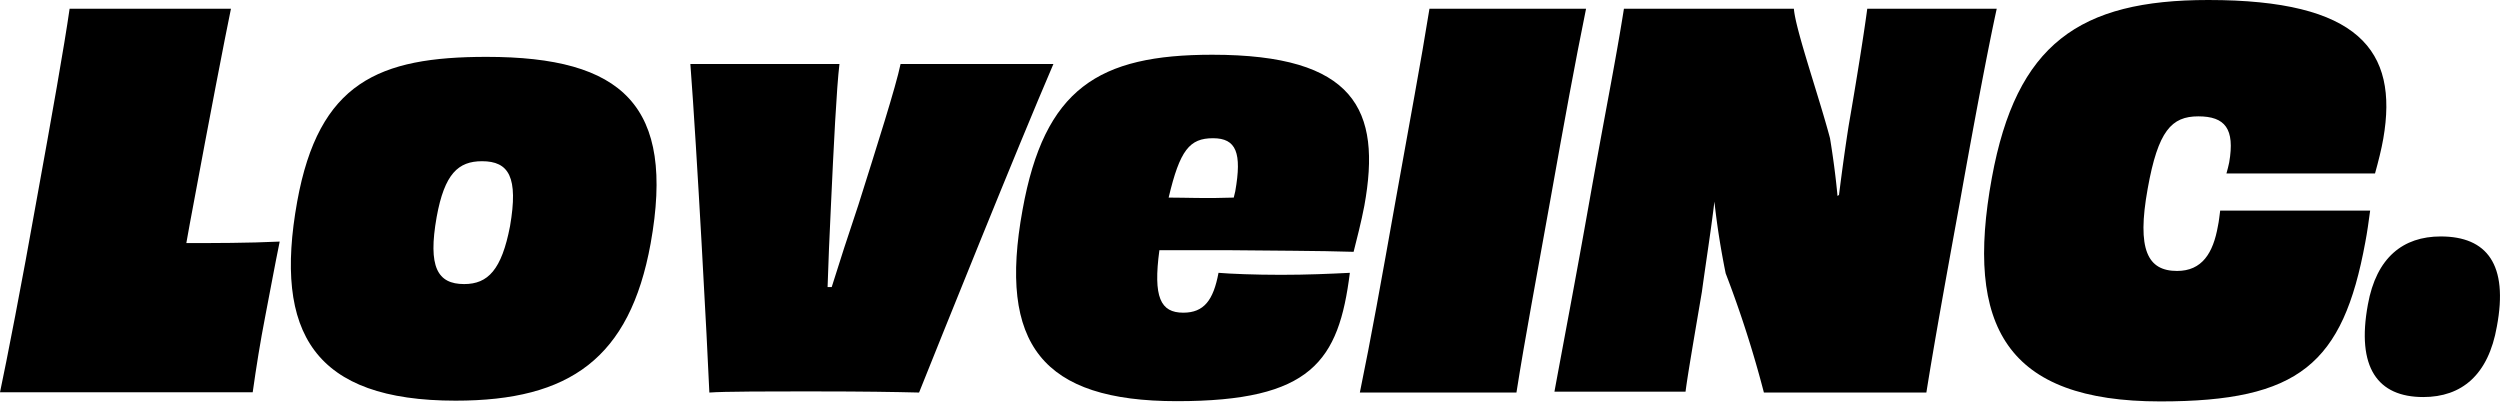 <svg xmlns="http://www.w3.org/2000/svg" viewBox="0 0 200.04 32.18"><g id="Calque_2" data-name="Calque 2"><g id="Background"><path d="M18.48.7C18,3,16.7,9.75,15.48,16.34c-.21,1.06-.39,2.13-.57,3.11,2.2,0,4.91,0,7.47-.12-.41,2-.77,4-1.16,6s-.71,4-1,6.06H0C.51,29,1.76,22.6,2.92,16.05,4.14,9.34,5.15,3.64,5.57.7Z"/><path d="M36.46,32.06c-11.31,0-14.58-5.4-12.68-15.93C25.51,6.59,30.3,4.55,38.93,4.55c10.89,0,15.12,3.88,13.13,14.94C50.39,28.66,45.6,32.06,36.46,32.06ZM38.57,12.9c-1.9,0-3,1-3.63,4.46-.71,4,.06,5.37,2.2,5.37,1.91,0,3-1.15,3.67-4.63C41.49,14.17,40.72,12.9,38.57,12.9Z"/><path d="M84.29,5.12c-2.89,6.71-9.14,22.27-10.75,26.29-2-.05-4.49-.09-8.15-.09-4.11,0-7.44,0-8.63.09-.15-3.61-1-19.49-1.52-26.29H67.17c-.23,1.88-.47,6.71-.68,11.3-.12,2.42-.21,4.67-.27,6.55h.33c.6-1.92,1.34-4.22,2.14-6.59,1.46-4.63,3-9.46,3.37-11.26Z"/><path d="M109.17,16.46c-.24,1.27-.62,2.74-.86,3.69-2.74-.09-6.64-.09-10-.13-2.18,0-4.17,0-5.54,0-.51,3.77.09,5,1.91,5,1.66,0,2.41-1,2.82-3.19.93.08,2.92.16,5,.16s3.9-.08,5.51-.16c-.89,7.08-3.07,10.27-13.84,10.27S79.85,27.56,81.82,16.79C83.57,7.08,87.89,4.38,97,4.38,108.4,4.38,110.57,8.76,109.17,16.46ZM98.84,15.31c.54-3.07.09-4.25-1.78-4.25s-2.65.94-3.55,4.75c1.37,0,3,.08,5.21,0Z"/><path d="M108.81,31.41c.92-4.47,1.7-8.85,2.86-15.36s2-10.93,2.71-15.35h12.53c-.9,4.42-1.7,8.8-2.86,15.31s-2,10.89-2.71,15.4Z"/><path d="M159.77.7c-.66,3-1.76,8.8-2.92,15.31-1.25,6.84-2.08,11.46-2.71,15.4h-13a88.44,88.44,0,0,0-3.06-9.54c-.39-1.93-.69-3.81-.9-5.74l0,0c-.3,2.5-.66,4.71-1,7.21-.68,4-1.16,6.8-1.31,8H124.38c.77-4.18,1.66-8.81,2.82-15.36S129.26,5,129.94.7h13.6c.12,1.63,2,7,2.89,10.36.24,1.47.45,3,.6,4.62l.12-.08c.26-2.09.53-4,.77-5.53.63-3.64,1.22-7.33,1.49-9.37Z"/><path d="M178.37,13c.47-2.7-.33-3.69-2.47-3.69s-3.22,1.15-4.05,5.78c-.89,4.91,0,6.59,2.35,6.59,2,0,2.89-1.43,3.27-3.6.09-.41.12-.82.18-1.23,1.73,0,4,0,6,0s4,0,6,0c-.12.9-.24,1.76-.39,2.54-1.79,9.74-5.3,12.73-16.4,12.73-12.32,0-15.66-6-13.48-17.89C161.34,3.52,166.37,0,176.7,0c12,0,15.24,4,14,11.1-.15.86-.39,1.8-.66,2.78-1.93,0-3.92,0-5.89,0s-4.29,0-6,0C178.25,13.55,178.31,13.27,178.37,13Z"/><path d="M199.79,26.12c-.68,3.89-2.82,5.65-5.89,5.65-3.66,0-5.36-2.37-4.43-7.41.68-3.76,2.82-5.44,5.83-5.44C199,18.92,200.72,21.17,199.79,26.12Z"/></g></g></svg>